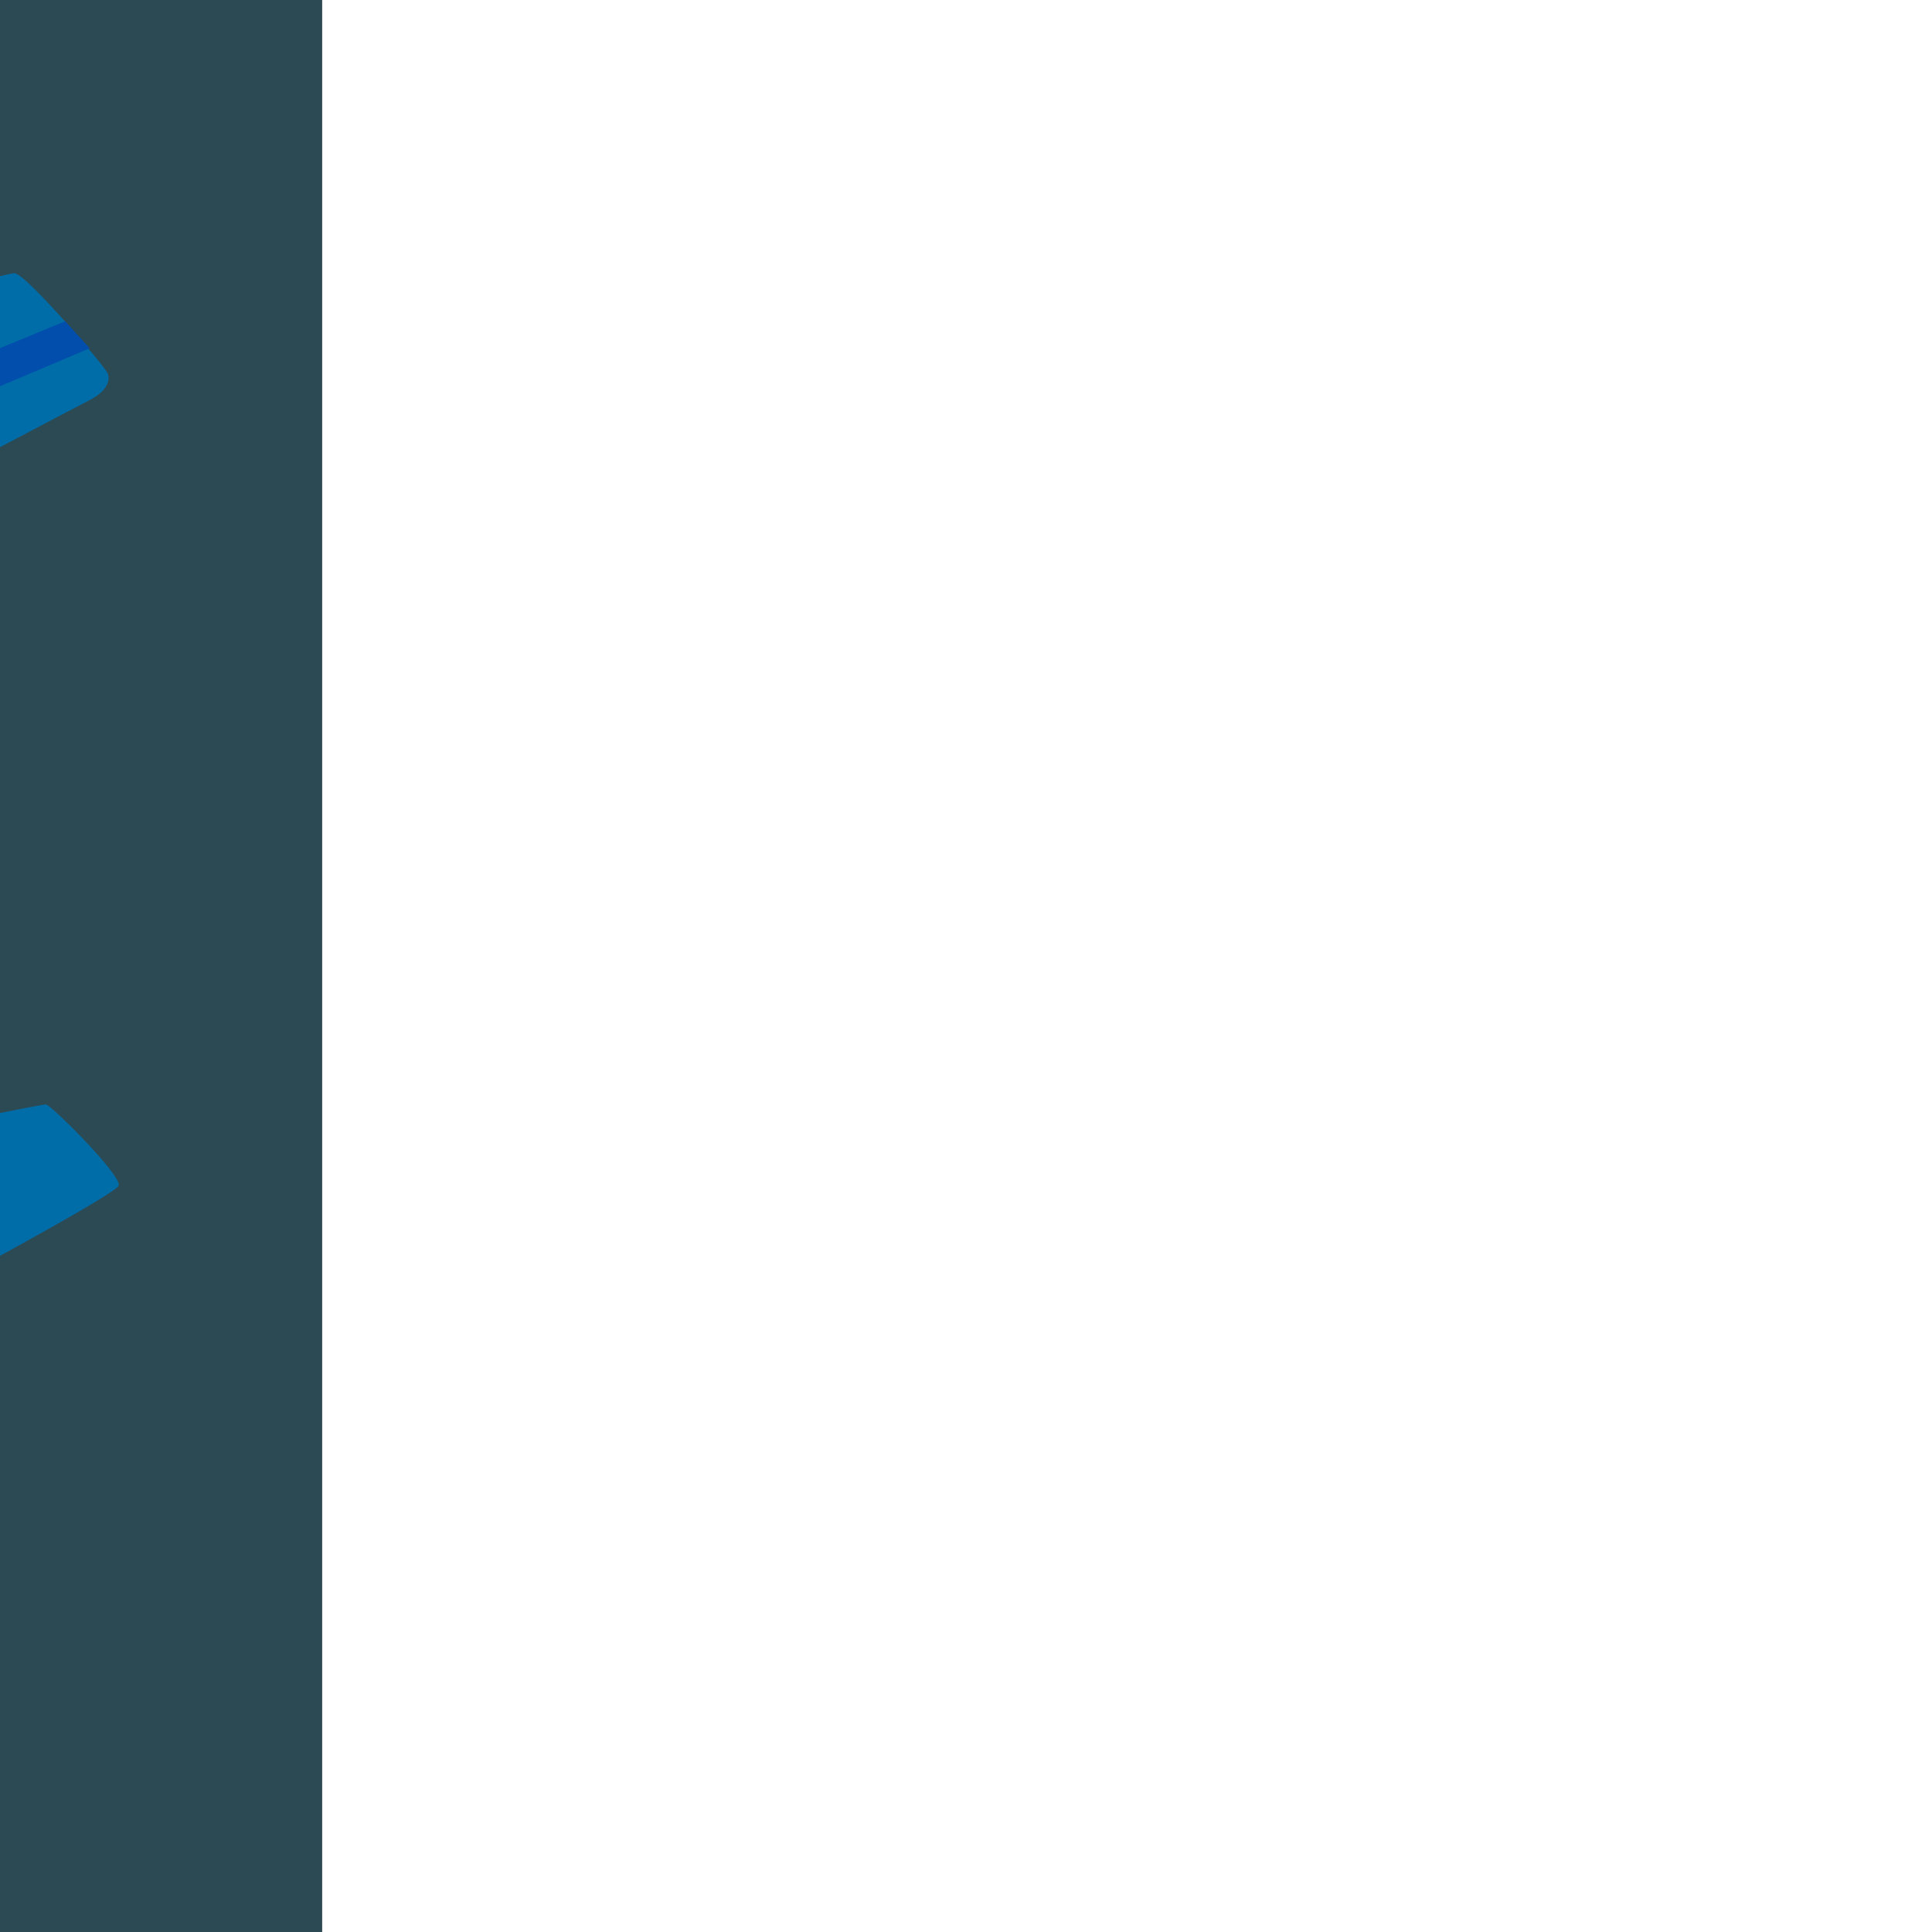<!DOCTYPE svg PUBLIC "-//W3C//DTD SVG 1.1//EN" "http://www.w3.org/Graphics/SVG/1.1/DTD/svg11.dtd">
<!-- Uploaded to: SVG Repo, www.svgrepo.com, Transformed by: SVG Repo Mixer Tools -->
<svg width="256px" height="256px" viewBox="-12.8 -12.8 153.60 153.60" xmlns="http://www.w3.org/2000/svg" xmlns:xlink="http://www.w3.org/1999/xlink" aria-hidden="true" role="img" class="iconify iconify--noto" preserveAspectRatio="xMidYMid meet" fill="#ffffff" transform="rotate(0)matrix(-1, 0, 0, 1, 0, 0)" stroke="#ffffff" stroke-width="0.001">
<rect x="-12.8" y="-12.8" width="153.60" height="153.60" fill="#333333" stroke="none"/>
<g id="SVGRepo_bgCarrier" stroke-width="0" transform="translate(0,0), scale(1)">
<rect x="-12.8" y="-12.8" width="153.60" height="153.60" rx="0" fill="#2c4a54" strokewidth="0"/>
</g>
<g id="SVGRepo_tracerCarrier" stroke-linecap="round" stroke-linejoin="round" stroke="#CCCCCC" stroke-width="0.256"/>
<g id="SVGRepo_iconCarrier">
<path d="M37.08 80.79S9.61 74.92 9.14 75.01c-.47.09-5.97 5.59-5.78 6.44C3.55 82.31 27.61 95 27.61 95l6.91-7.29l2.56-6.92z" fill="#006ca8"/>
<path d="M33.29 100.21s13.35 23.11 13.92 23.11s6.72-4.74 6.72-5.21c0-.47-5.68-28.03-5.68-28.03l-9.76 1.14l-5.2 8.99z" fill="#006ca8"/>
<path d="M22.79 25.78s-1.92 2.17-2.33 2.94s-.48 2.09.4 2.56c.88.47 1.95.15 2.48-.44s3.14-3.8 3.14-3.8s-3.46-1.44-3.69-1.26z" fill="#9a9a9a"/>
<path d="M36.81 33.63s-1.55 1.84-2.18 2.68c-.61.81-.6 2.08.25 2.68c1.22.86 2.43-.1 3.09-.81c.61-.66 2.33-2.68 2.33-2.68l-3.49-1.87z" fill="#9a9a9a"/>
<path d="M50.08 40.77s-2.03 2.03-2.63 2.84c-.67.89-.82 2.19.1 2.89c1.01.76 2.13.41 3.04-.41c.91-.81 2.94-3.04 2.94-3.04l-3.45-2.28z" fill="#9a9a9a"/>
<path d="M85.11 75.05s-2.38 1.65-2.97 2.29c-.58.64-.97 1.92-.22 2.59c.74.67 1.86.61 2.52.17c.66-.44 3.96-2.93 3.96-2.93s-3.02-2.23-3.29-2.12z" fill="#9a9a9a"/>
<path d="M93.13 87.61s-1.97 1.38-2.79 2.03c-.8.63-1.11 1.86-.44 2.66c.95 1.14 2.38.53 3.19.01c.76-.48 2.94-2 2.94-2l-2.9-2.7z" fill="#9a9a9a"/>
<path d="M100.47 100.45s-2.45 1.48-3.24 2.12c-.86.71-1.32 1.93-.59 2.83c.8.98 1.97.9 3.05.34s3.58-2.24 3.58-2.24l-2.8-3.05z" fill="#9a9a9a"/>
<path d="M57.27 23.73s-.35-2.33 1.54-4.96c1.89-2.63 8.16-8.77 9.13-8.82s3.29 1.18 5.62 3.47c2.22 2.17 3.25 4.96 3.29 5.62c.04.66-4.34 5-5.48 6.05c-1.14 1.05-4.21 4.47-4.21 4.47l-9.89-5.83z" fill="#9a9a9a"/>
<path d="M60.13 24.08s7.68-9.39 9.74-7.98c2.08 1.42-6.23 9.48-6.23 9.48l-3.51-1.5z" fill="#c8c8c8"/>
<path d="M58.37 23.48s4.35-4.41 4.83-5.11c.48-.7.04-1.75-.35-2.33c-.39-.57-.99-.79-.99-.79s-3.07 2.75-4.12 5.16c-.82 1.87-.68 2.82-.68 2.82l1.31.25z" fill="#848484"/>
<path d="M65.86 25.75s1.65-1.71 2.48-2.39c.75-.61 1.86-.55 2.52-.16c.85.5 1.05 1.36 1.05 1.36l-3.06 3.25l-2.99-2.06z" fill="#848484"/>
<path d="M101.96 59.45s2.51-2.92 3.97-4.38c1.51-1.51 3.97-3.56 4.47-3.52c.5.05 2.71 1.39 4.79 3.52c2.37 2.42 3.84 5.43 3.88 5.71c.05.27-4.38 4.7-6.35 6.39c-1.41 1.21-10.18 4.79-10.18 4.34c.02-.46-.58-12.06-.58-12.06z" fill="#9a9a9a"/>
<path d="M103.41 65.1s7.26-7.96 8.92-6.47c1.66 1.49-8.31 10.45-8.31 10.45l-.61-3.98z" fill="#c8c8c8"/>
<path d="M102.87 63.1l2.65-2.92c.94-1.03.88-2.41.6-3.01c-.36-.77-1.29-.95-1.29-.95l-3.45 3.67l1.49 3.21z" fill="#848484"/>
<path d="M105.38 69.71s4.16-3.75 4.87-4.34c.71-.59 1.86-1.01 2.77-.38c.68.47.98 1.04.98 1.04s-3.2 3.48-5.13 4.71c-1.21.77-4.07 1.21-4.07 1.21l.58-2.24z" fill="#848484"/>
<path d="M11.65 8.92c-.98.08-7.19 7.42-7.41 7.96s0 1.42 1.53 2.18c1.52.76 44.47 23.44 45.13 23.98c.65.55 9.16 10.03 9.16 10.03s21.04-14.5 20.93-14.93c-.11-.44-.76-9.48-.76-9.48S13.07 8.81 11.65 8.92z" fill="#006ca8"/>
<path d="M73.03 65.83s12.86 11.66 13.95 13.08c1.09 1.42 23.33 41.97 23.66 42.62c.33.65 1.74 1.2 2.51.44s6.54-5.78 6.65-6.98c.11-1.2-21.37-70.42-21.37-70.42l-16.57 6l-8.83 15.26z" fill="#006ca8"/>
<path d="M66.81 43.26s-10.14-9.81-10.9-10.36c-.76-.54-48.29-20.16-48.29-20.16l-1.95 2.15s48.18 20.35 48.95 20.89c.77.54 10.2 10.2 10.2 10.2l1.99-2.72z" fill="#014eac"/>
<path d="M82.4 60.45s11.17 13.72 11.84 14.61s20.26 45.65 20.26 45.65l1.95-1.82S96.88 73.22 96.53 72.6c-.35-.62-13.36-16.7-13.36-16.7l-.77 4.55z" fill="#014eac"/>
<path d="M24.22 98.4s-4.18 5.98-4.18 6.45c0 .48 2.8 3.54 3.12 3.54s6.4-4.34 6.4-4.34l-.85-4.34l-4.49-1.31z" fill="#9a9a9a"/>
<path d="M24.22 98.4s8.28-13.93 17.15-26.38c9.11-12.79 16.5-20.16 27.86-32.52C83.48 24 92.97 15.22 101.75 9.31c7.28-4.9 17.68-8.22 21.39-4.91c4.07 3.64-.42 15.12-4.99 21.66c-10.37 14.84-19.27 21.9-29.48 31.81c-10.07 9.77-18.58 18.25-29.12 26.16c-7.1 5.33-30 20.04-30 20.04l-5.33-5.67z" fill="#c8c8c8"/>
<path d="M103.92 11.05l2.77 2.92s4.64-4.47 8.11-1.14c3.56 3.41-1.35 8.25-1.35 8.25l2.99 3.34s8.11-9.18 1.49-15.15c-5.76-5.2-14.01 1.78-14.01 1.78z" fill="#3b5361"/>
<path d="M47.84 74c-1.29 1.24-16.53 19.28-17.38 20.35c-1.09 1.38-1.59 3.04-.36 4.06c1.23 1.01 2.56.01 3.77-.8c1.52-1.01 19.18-16.59 20.35-17.67c1.88-1.74 2.2-4.88.22-6.66c-2.18-1.96-4.64-1.16-6.6.72z" fill="#9a9a9a"/>
<path d="M47.29 69.91c-.87-.75-1.95-.25-3.09.98c-.98 1.07-1.43 2.73-.45 3.4c.98.67 2.28-.31 3.09-1.3c.81-.98 1.43-2.23.45-3.08z" fill="#dfdfdf"/>
<path d="M50.11 64.09c-.9 1.03-2.21 2.73-.98 3.94c1.21 1.19 3.04-.32 3.84-1.22c.79-.9 9.84-11.52 21.29-22.96c11.18-11.18 18.7-18.25 19.86-19.49c.98-1.05.89-2.72.03-3.25c-1.02-.63-2.15-.23-3.55 1.17S79.7 32.37 70.74 41.43S51.23 62.8 50.11 64.09z" fill="#dfdfdf"/>
<path d="M105.47 41.61s-.55-3.72-2.86-2.26c-2.48 1.57-.63 5.83-.63 5.83s.93-.87 1.92-1.91c.82-.85 1.3-1.35 1.57-1.66z" fill="#3b5361"/>
<path d="M96.6 50.36s-.39-4.77-3.01-2.81c-2.09 1.57-.67 6.26-.67 6.26s1.2-1.09 1.98-1.83c.79-.75 1.7-1.62 1.7-1.62z" fill="#3b5361"/>
<path d="M88.14 58.38s-.3-3.96-2.65-2.65s-.78 5.99-.78 5.99s1.04-.94 1.74-1.64s1.69-1.7 1.69-1.7z" fill="#3b5361"/>
<path d="M78.56 67.64s-.18-3.94-2.49-2.89c-2.4 1.09-.96 6.14-.96 6.14s1.17-1.09 1.82-1.7c.66-.6 1.63-1.55 1.63-1.55z" fill="#3b5361"/>
</g>
</svg>